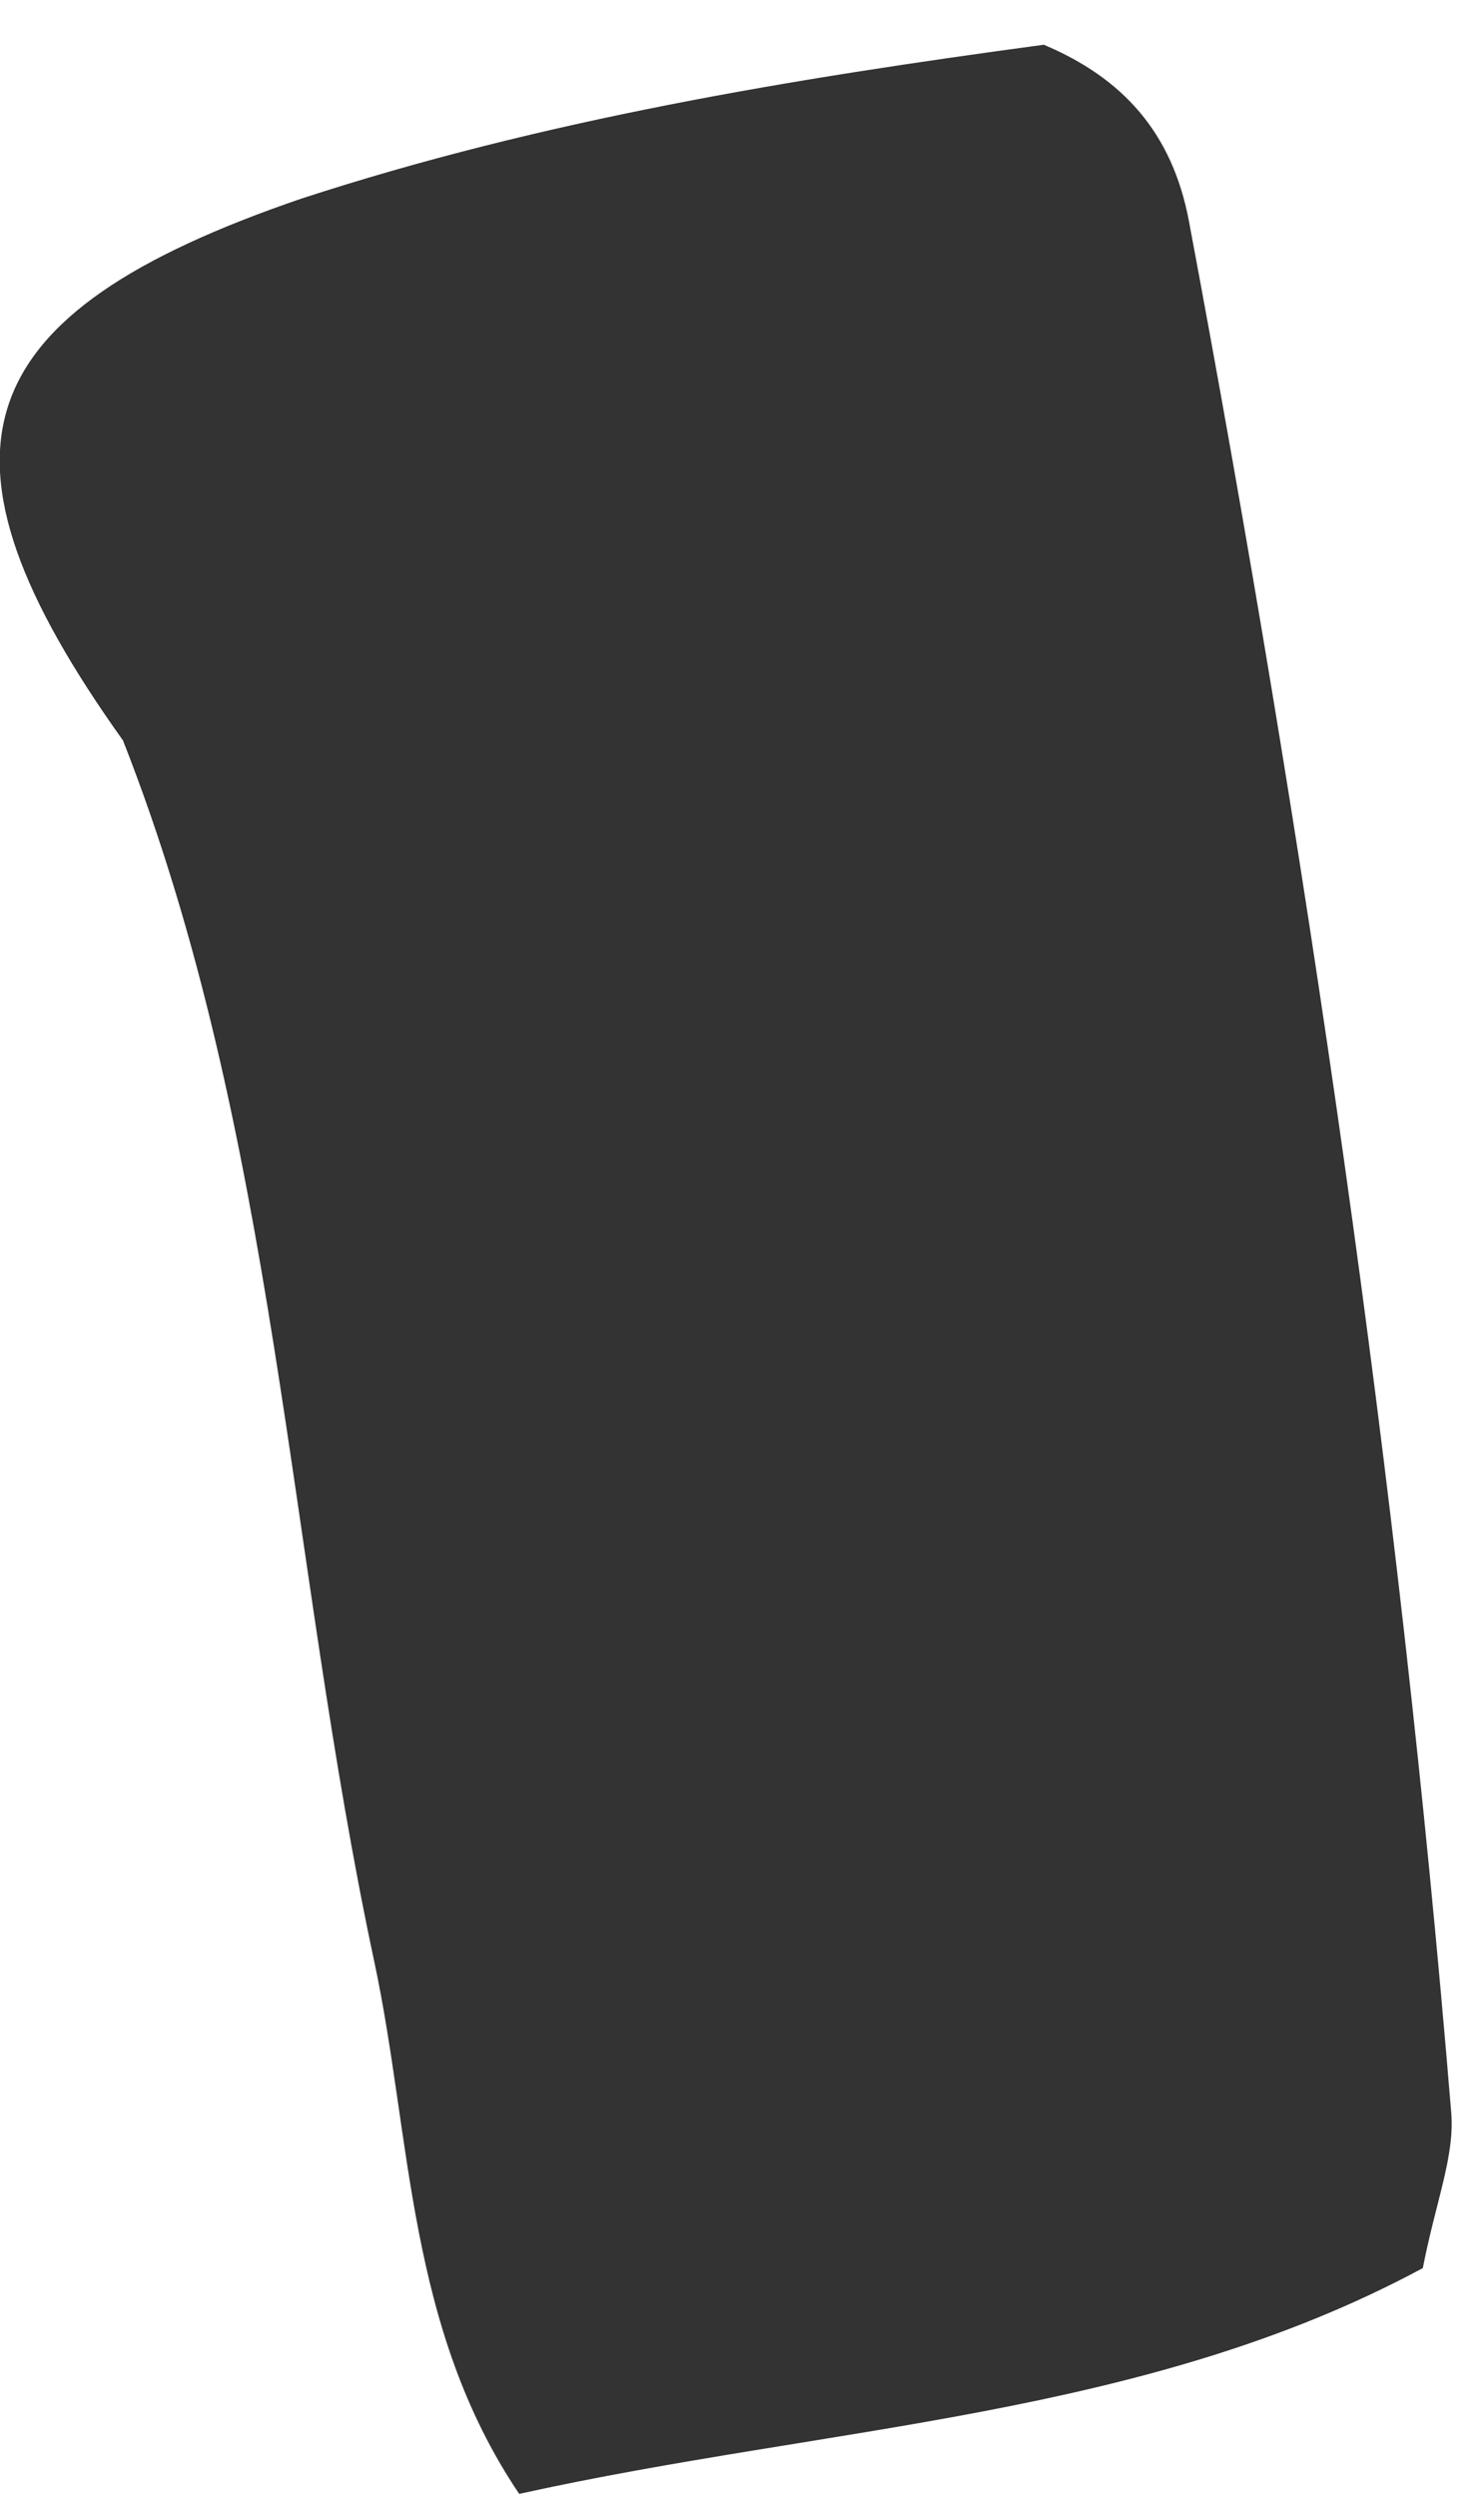 <svg xmlns="http://www.w3.org/2000/svg" width="22" height="37" viewBox="0 0 22 37" fill="none"><path d="M15.481 0.666C16.632 1.152 17.377 1.954 17.626 3.278C19.366 12.556 20.738 21.888 21.514 31.304C21.569 31.952 21.284 32.628 21.093 33.612C16.967 35.832 12.314 35.937 7.697 36.958C6.028 34.483 6.106 31.677 5.548 29.068C4.261 23.046 4.105 16.773 1.823 10.973C-1.219 6.712 -0.544 4.659 4.46 2.946C8.056 1.771 11.757 1.164 15.481 0.662V0.666Z" fill="#333333"></path></svg>